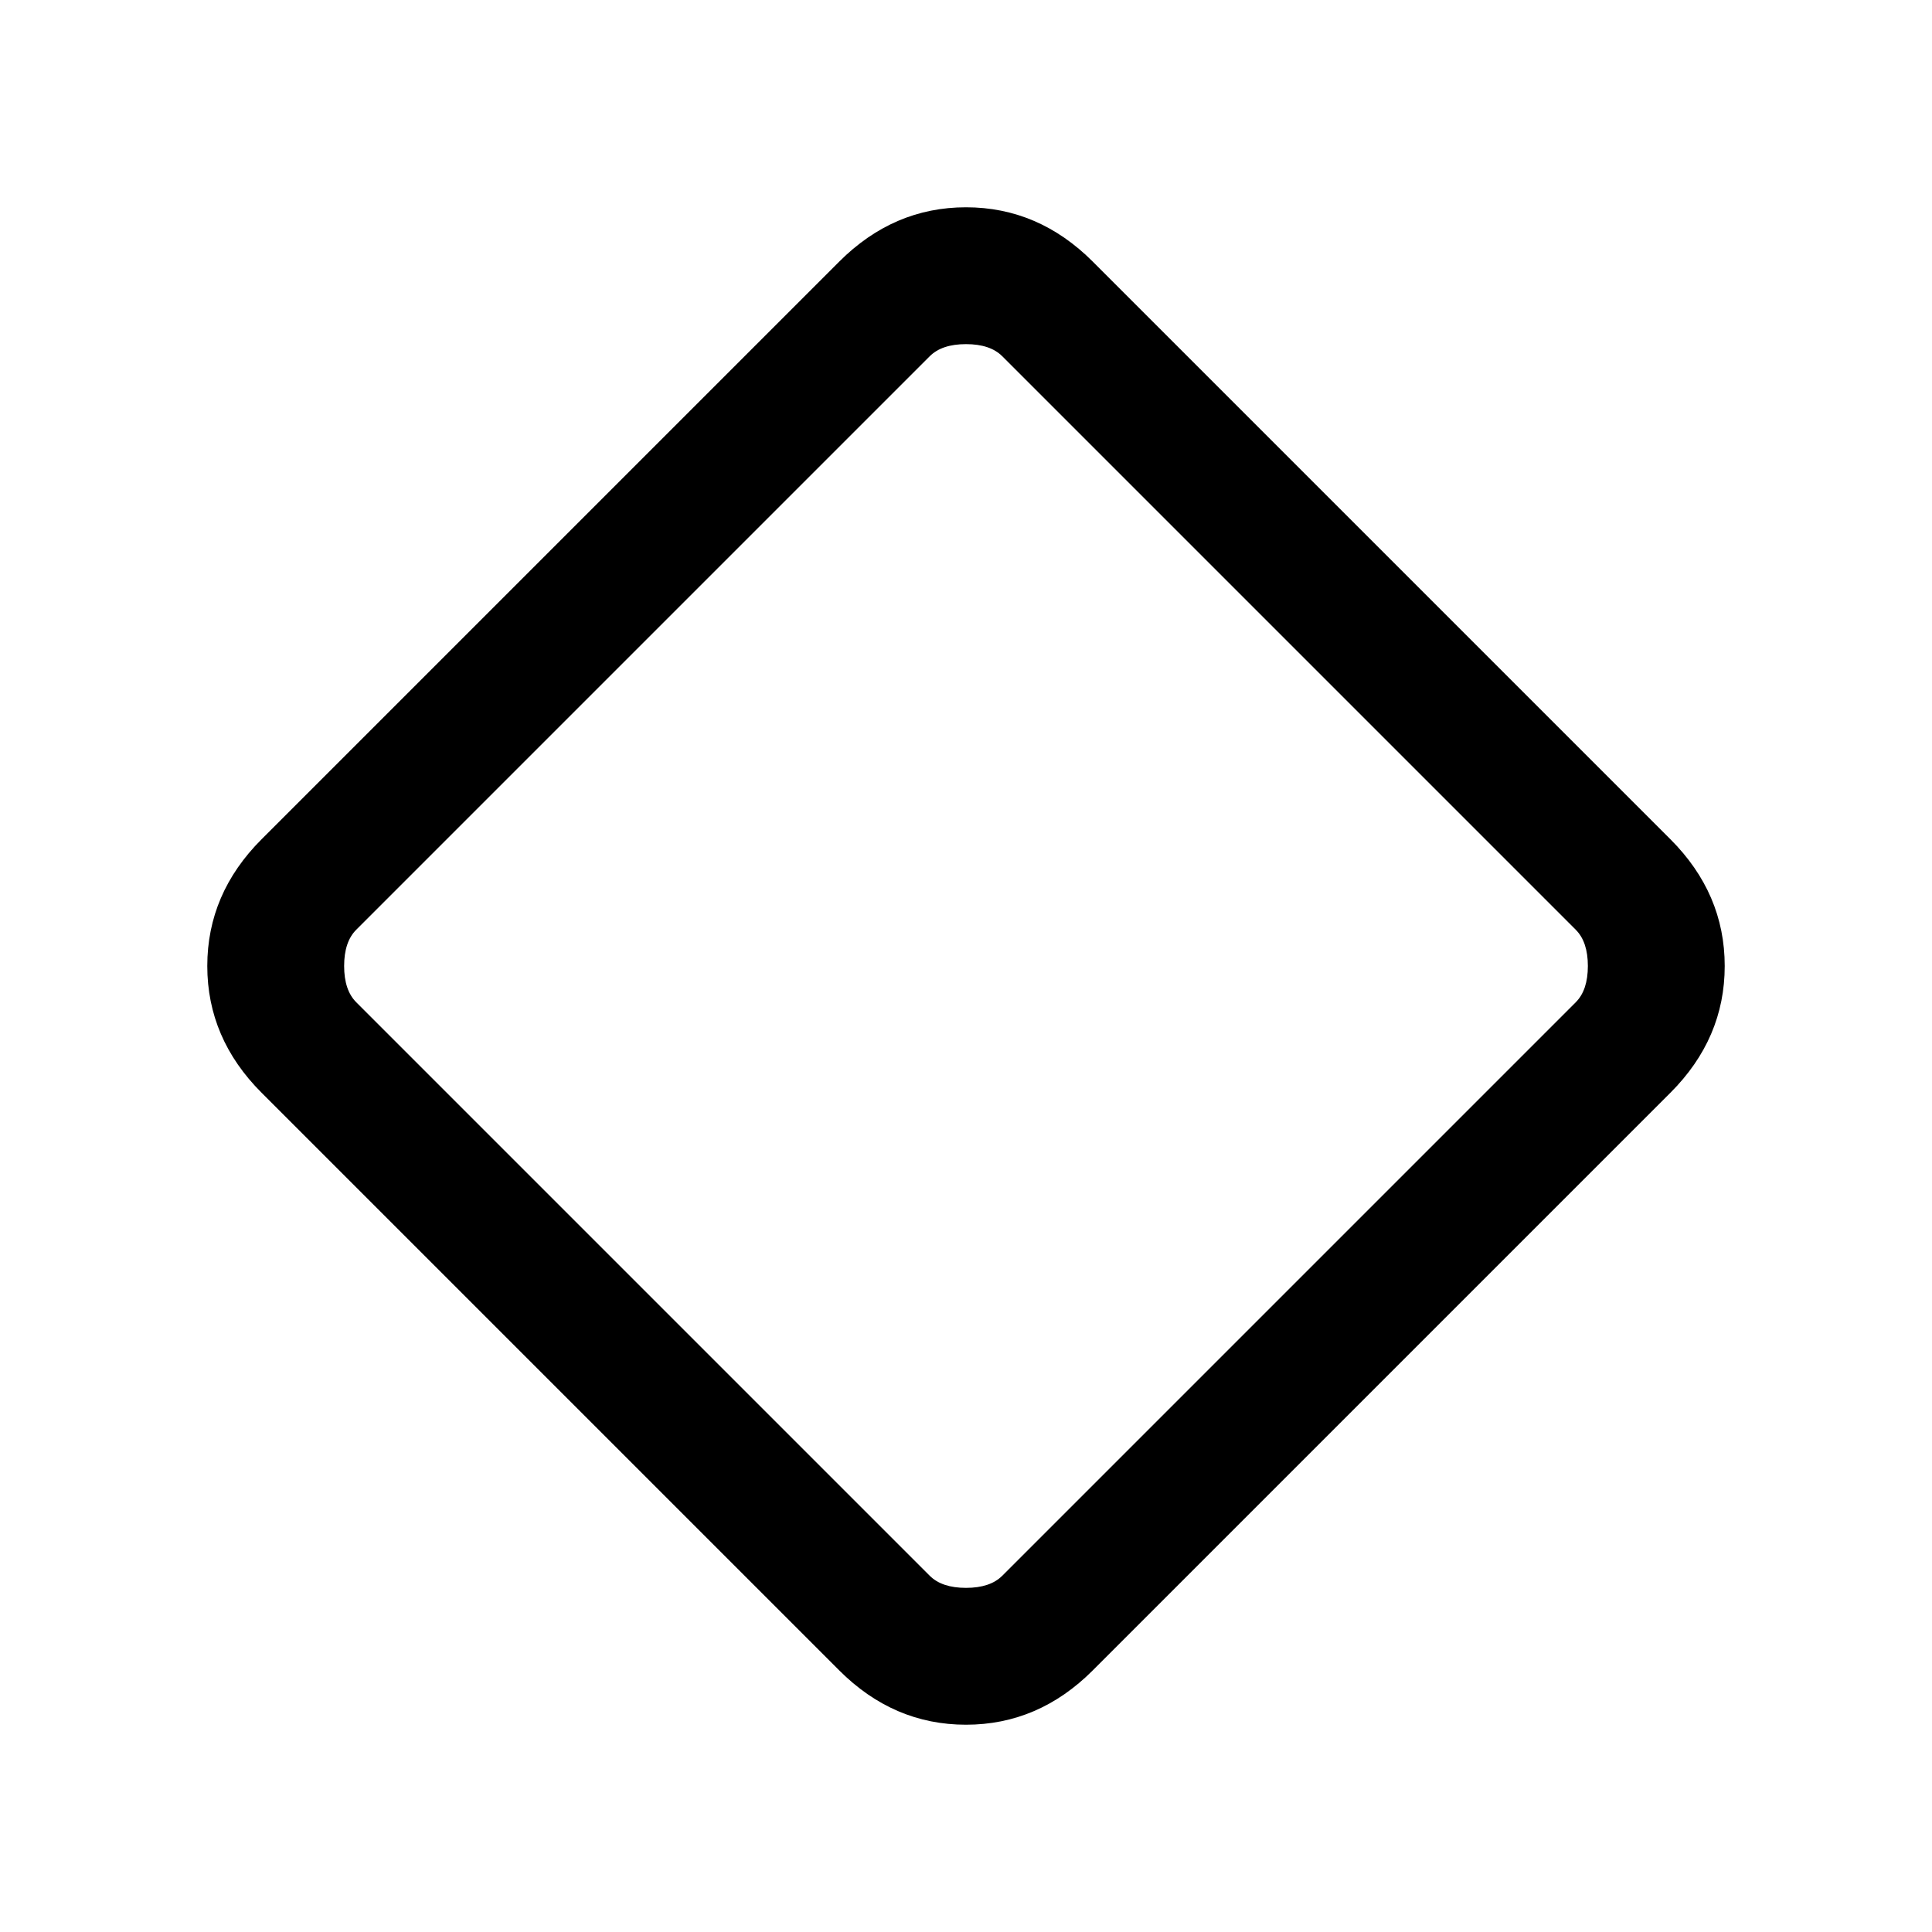 <svg xmlns="http://www.w3.org/2000/svg" height="24" width="24"><path d="M13.575 20.75q-.675.675-1.575.675-.9 0-1.575-.675L3.25 13.575Q2.575 12.9 2.575 12q0-.9.675-1.575l7.175-7.175Q11.1 2.575 12 2.575q.9 0 1.575.675l7.175 7.175q.675.675.675 1.575 0 .9-.675 1.575Zm-1.125-1.175 7.125-7.125q.15-.15.15-.45 0-.3-.15-.45L12.45 4.425q-.15-.15-.45-.15-.3 0-.45.15L4.425 11.55q-.15.15-.15.45 0 .3.15.45l7.125 7.125q.15.15.45.15.3 0 .45-.15Z"/></svg>